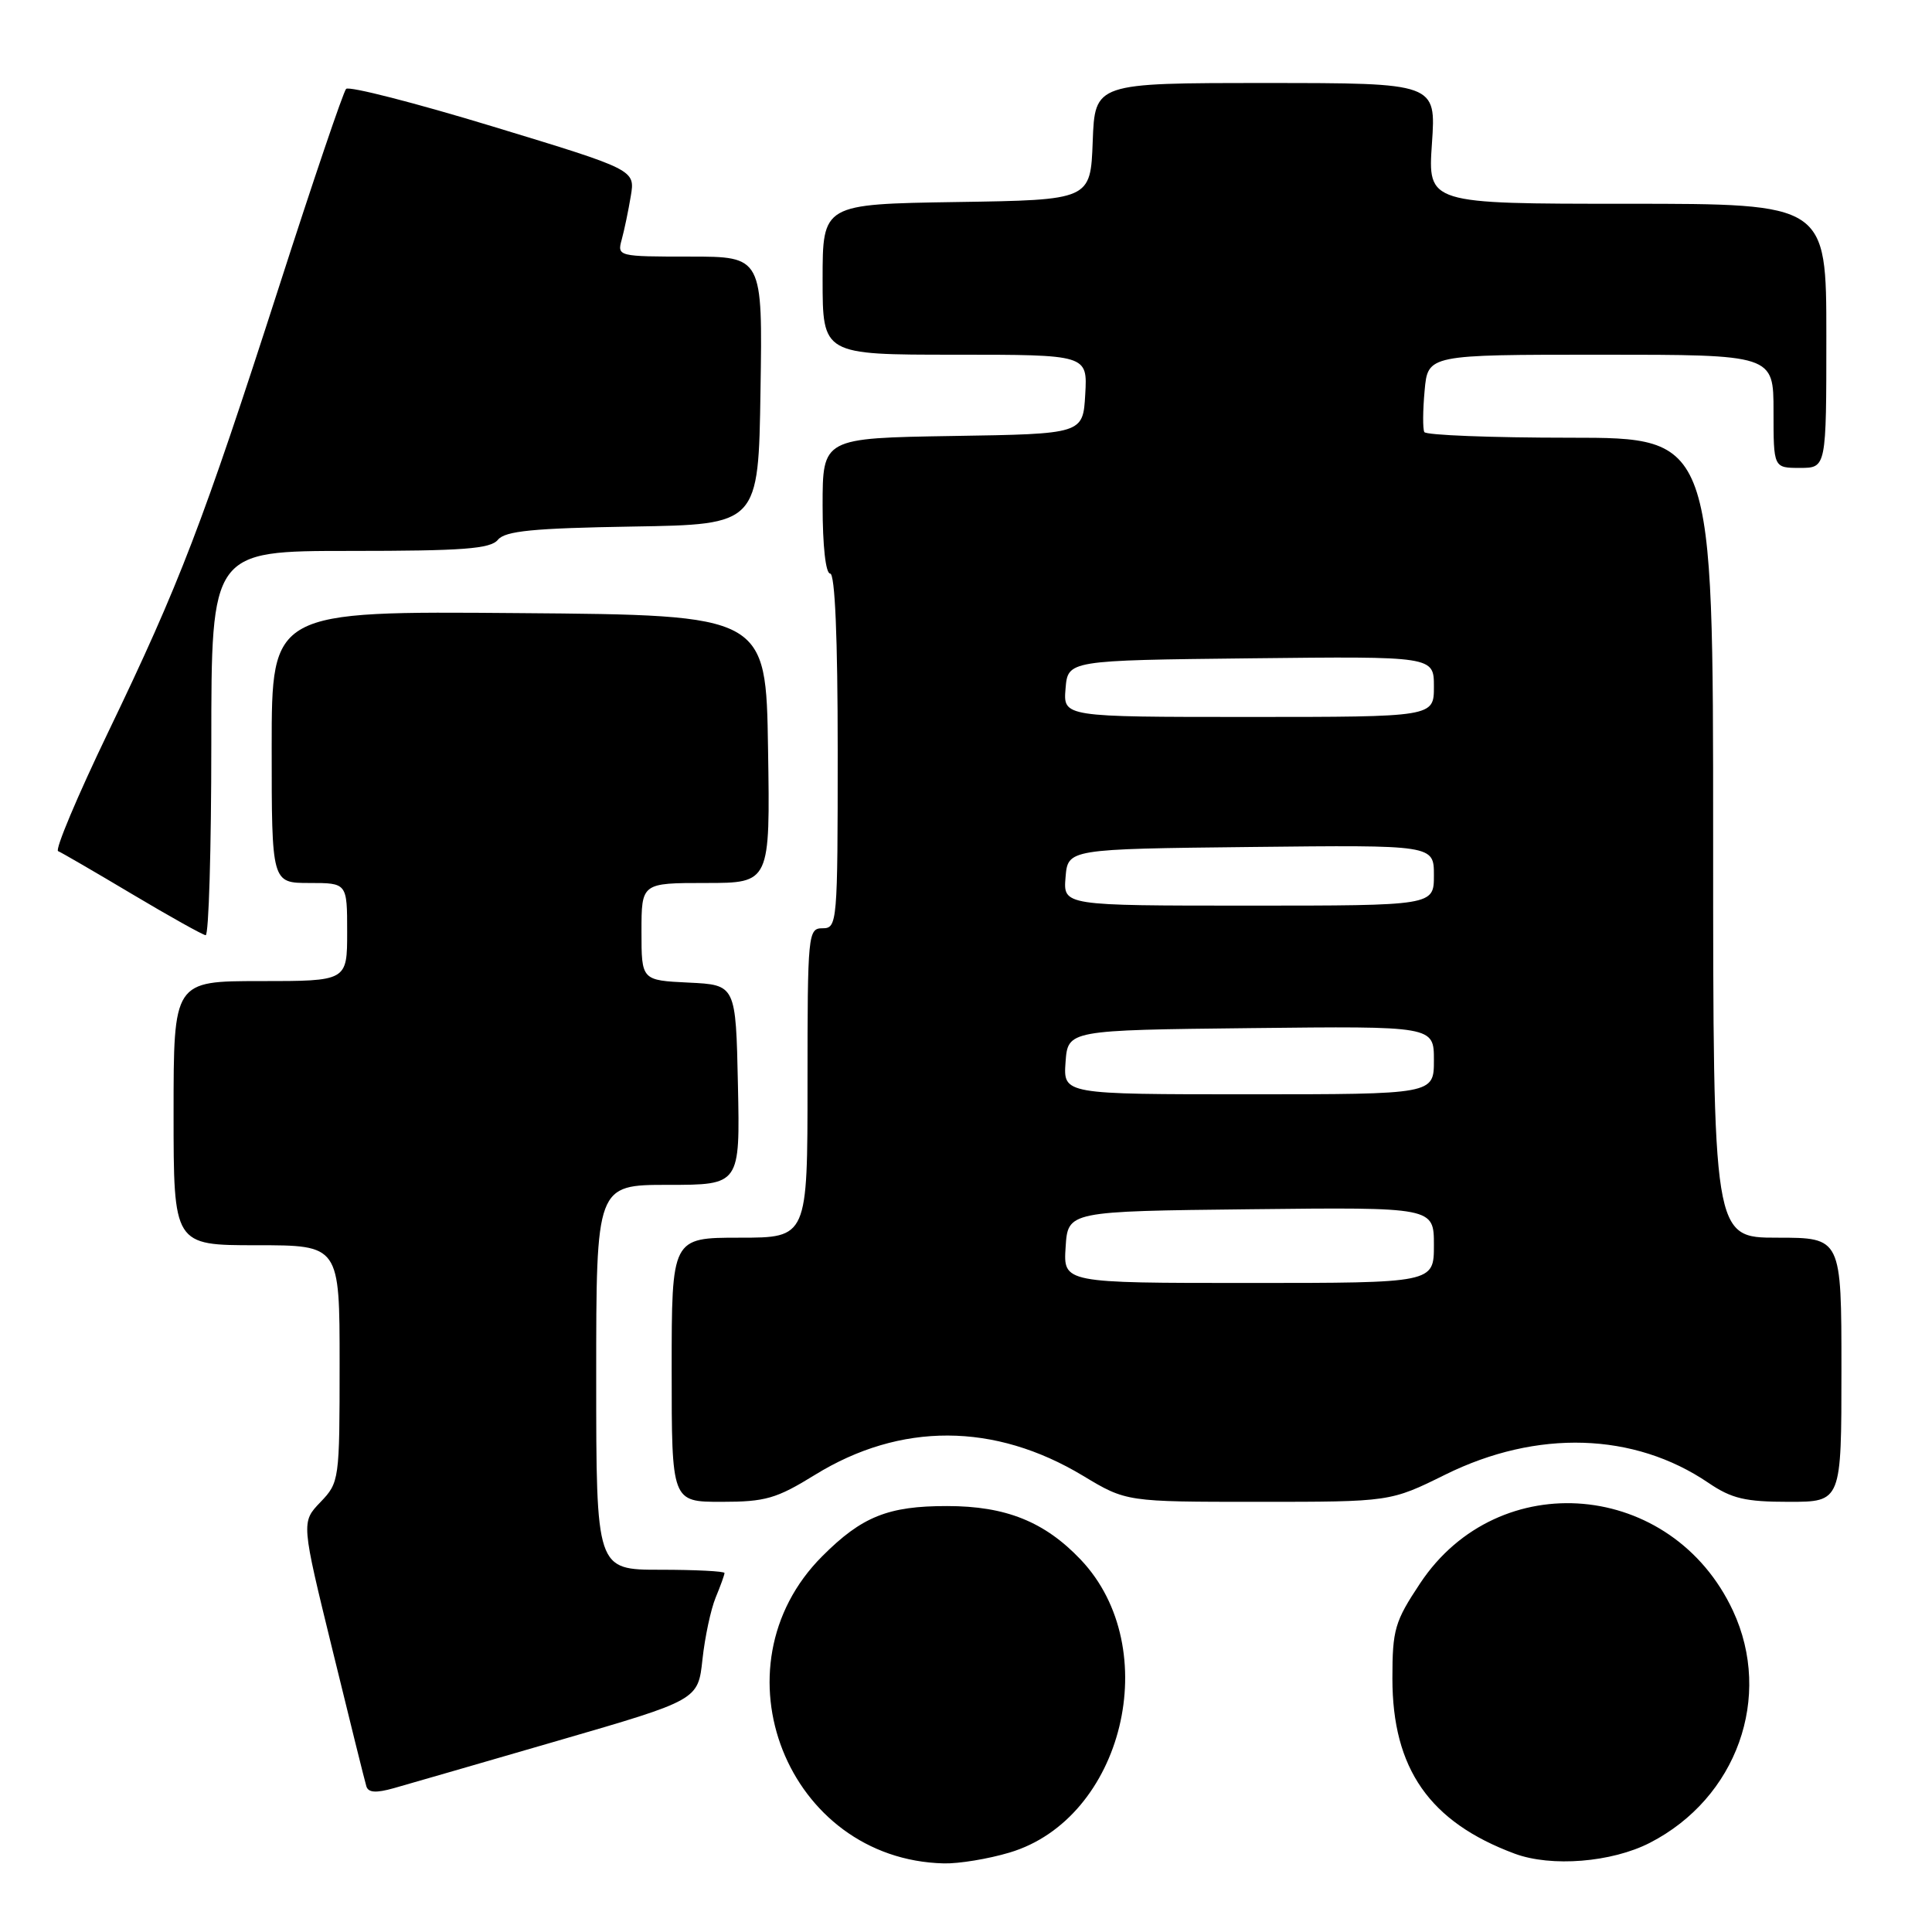 <?xml version="1.0" encoding="UTF-8" standalone="no"?>
<!DOCTYPE svg PUBLIC "-//W3C//DTD SVG 1.1//EN" "http://www.w3.org/Graphics/SVG/1.1/DTD/svg11.dtd" >
<svg xmlns="http://www.w3.org/2000/svg" xmlns:xlink="http://www.w3.org/1999/xlink" version="1.1" viewBox="0 0 256 256">
 <g >
 <path fill="currentColor"
d=" M 133.75 245.48 C 148.84 241.00 154.34 218.40 143.20 206.66 C 138.42 201.63 133.27 199.56 125.50 199.56 C 117.69 199.55 114.20 200.95 108.96 206.20 C 94.23 220.93 104.31 246.41 125.07 246.91 C 127.03 246.96 130.94 246.32 133.75 245.48 Z  M 218.62 244.18 C 230.14 238.26 234.94 224.85 229.63 213.44 C 221.58 196.17 198.57 194.14 188.18 209.79 C 184.81 214.86 184.50 215.92 184.50 222.41 C 184.50 234.37 189.42 241.42 200.70 245.62 C 205.55 247.42 213.56 246.78 218.62 244.18 Z  M 74.00 230.63 C 92.50 225.26 92.50 225.26 93.08 219.88 C 93.40 216.92 94.19 213.23 94.83 211.68 C 95.47 210.14 96.00 208.67 96.00 208.43 C 96.00 208.20 92.17 208.00 87.50 208.00 C 79.00 208.00 79.00 208.00 79.00 182.50 C 79.00 157.00 79.00 157.00 88.53 157.00 C 98.06 157.00 98.06 157.00 97.78 143.75 C 97.50 130.50 97.50 130.50 91.25 130.20 C 85.00 129.90 85.00 129.90 85.00 123.45 C 85.00 117.00 85.00 117.00 93.52 117.00 C 102.05 117.00 102.05 117.00 101.77 99.25 C 101.50 81.50 101.50 81.50 68.75 81.24 C 36.00 80.97 36.00 80.97 36.00 98.99 C 36.00 117.00 36.00 117.00 41.00 117.00 C 46.00 117.00 46.00 117.00 46.00 123.50 C 46.00 130.00 46.00 130.00 34.50 130.00 C 23.00 130.00 23.00 130.00 23.00 147.50 C 23.00 165.00 23.00 165.00 34.00 165.00 C 45.00 165.00 45.00 165.00 45.00 180.70 C 45.00 196.14 44.96 196.43 42.46 199.04 C 39.91 201.70 39.91 201.70 44.05 218.60 C 46.32 227.89 48.34 236.03 48.54 236.68 C 48.79 237.54 49.81 237.61 52.19 236.94 C 54.01 236.42 63.83 233.59 74.00 230.63 Z  M 107.98 195.43 C 119.31 188.44 131.77 188.48 143.51 195.55 C 149.24 199.00 149.24 199.00 166.73 199.00 C 184.22 199.00 184.22 199.00 191.52 195.39 C 203.66 189.39 216.52 189.79 226.37 196.48 C 229.46 198.58 231.26 199.00 237.04 199.00 C 244.00 199.00 244.00 199.00 244.00 181.50 C 244.00 164.00 244.00 164.00 235.50 164.00 C 227.00 164.00 227.00 164.00 227.00 111.00 C 227.00 58.00 227.00 58.00 208.06 58.00 C 197.64 58.00 188.94 57.66 188.73 57.25 C 188.51 56.84 188.53 54.36 188.77 51.75 C 189.20 47.00 189.20 47.00 212.10 47.00 C 235.00 47.00 235.00 47.00 235.00 54.50 C 235.00 62.00 235.00 62.00 238.50 62.00 C 242.00 62.00 242.00 62.00 242.00 44.50 C 242.00 27.00 242.00 27.00 215.59 27.00 C 189.19 27.00 189.19 27.00 189.74 19.00 C 190.29 11.00 190.29 11.00 167.68 11.00 C 145.08 11.00 145.08 11.00 144.79 18.75 C 144.50 26.50 144.50 26.50 126.75 26.77 C 109.00 27.05 109.00 27.05 109.00 37.02 C 109.00 47.00 109.00 47.00 126.55 47.00 C 144.10 47.00 144.10 47.00 143.80 52.25 C 143.50 57.50 143.50 57.50 126.25 57.77 C 109.00 58.05 109.00 58.05 109.00 67.02 C 109.00 72.34 109.41 76.00 110.00 76.00 C 110.64 76.00 111.00 84.50 111.00 99.50 C 111.00 122.33 110.94 123.00 109.00 123.00 C 107.07 123.00 107.00 123.67 107.00 143.50 C 107.00 164.00 107.00 164.00 98.00 164.00 C 89.00 164.00 89.00 164.00 89.00 181.50 C 89.00 199.00 89.00 199.00 95.60 199.00 C 101.42 199.00 102.88 198.58 107.98 195.43 Z  M 28.00 98.50 C 28.00 73.00 28.00 73.00 46.38 73.00 C 61.36 73.00 64.98 72.73 65.98 71.52 C 66.95 70.35 70.64 69.99 83.85 69.77 C 100.50 69.50 100.50 69.50 100.77 51.75 C 101.05 34.00 101.05 34.00 91.41 34.00 C 81.89 34.00 81.77 33.97 82.38 31.75 C 82.72 30.51 83.26 27.93 83.58 26.00 C 84.17 22.50 84.17 22.50 65.36 16.78 C 55.01 13.63 46.24 11.38 45.86 11.78 C 45.49 12.17 41.48 23.98 36.97 38.00 C 26.87 69.33 23.82 77.30 14.35 96.98 C 10.25 105.50 7.26 112.61 7.70 112.78 C 8.14 112.96 12.55 115.52 17.50 118.47 C 22.45 121.42 26.84 123.87 27.25 123.92 C 27.66 123.96 28.00 112.53 28.00 98.50 Z  M 141.20 165.25 C 141.50 160.50 141.50 160.50 165.75 160.23 C 190.00 159.96 190.00 159.96 190.00 164.98 C 190.00 170.00 190.00 170.00 165.45 170.00 C 140.89 170.00 140.89 170.00 141.20 165.25 Z  M 141.19 140.75 C 141.50 136.50 141.50 136.50 165.75 136.23 C 190.00 135.96 190.00 135.96 190.00 140.48 C 190.00 145.00 190.00 145.00 165.44 145.00 C 140.89 145.00 140.89 145.00 141.19 140.75 Z  M 141.19 116.25 C 141.50 112.50 141.50 112.50 165.75 112.23 C 190.00 111.96 190.00 111.96 190.00 115.98 C 190.00 120.00 190.00 120.00 165.44 120.00 C 140.88 120.00 140.88 120.00 141.19 116.25 Z  M 141.19 91.25 C 141.50 87.50 141.50 87.50 165.75 87.23 C 190.00 86.96 190.00 86.96 190.00 90.98 C 190.00 95.00 190.00 95.00 165.44 95.00 C 140.88 95.00 140.88 95.00 141.19 91.25 Z "/>
</g>
</svg>